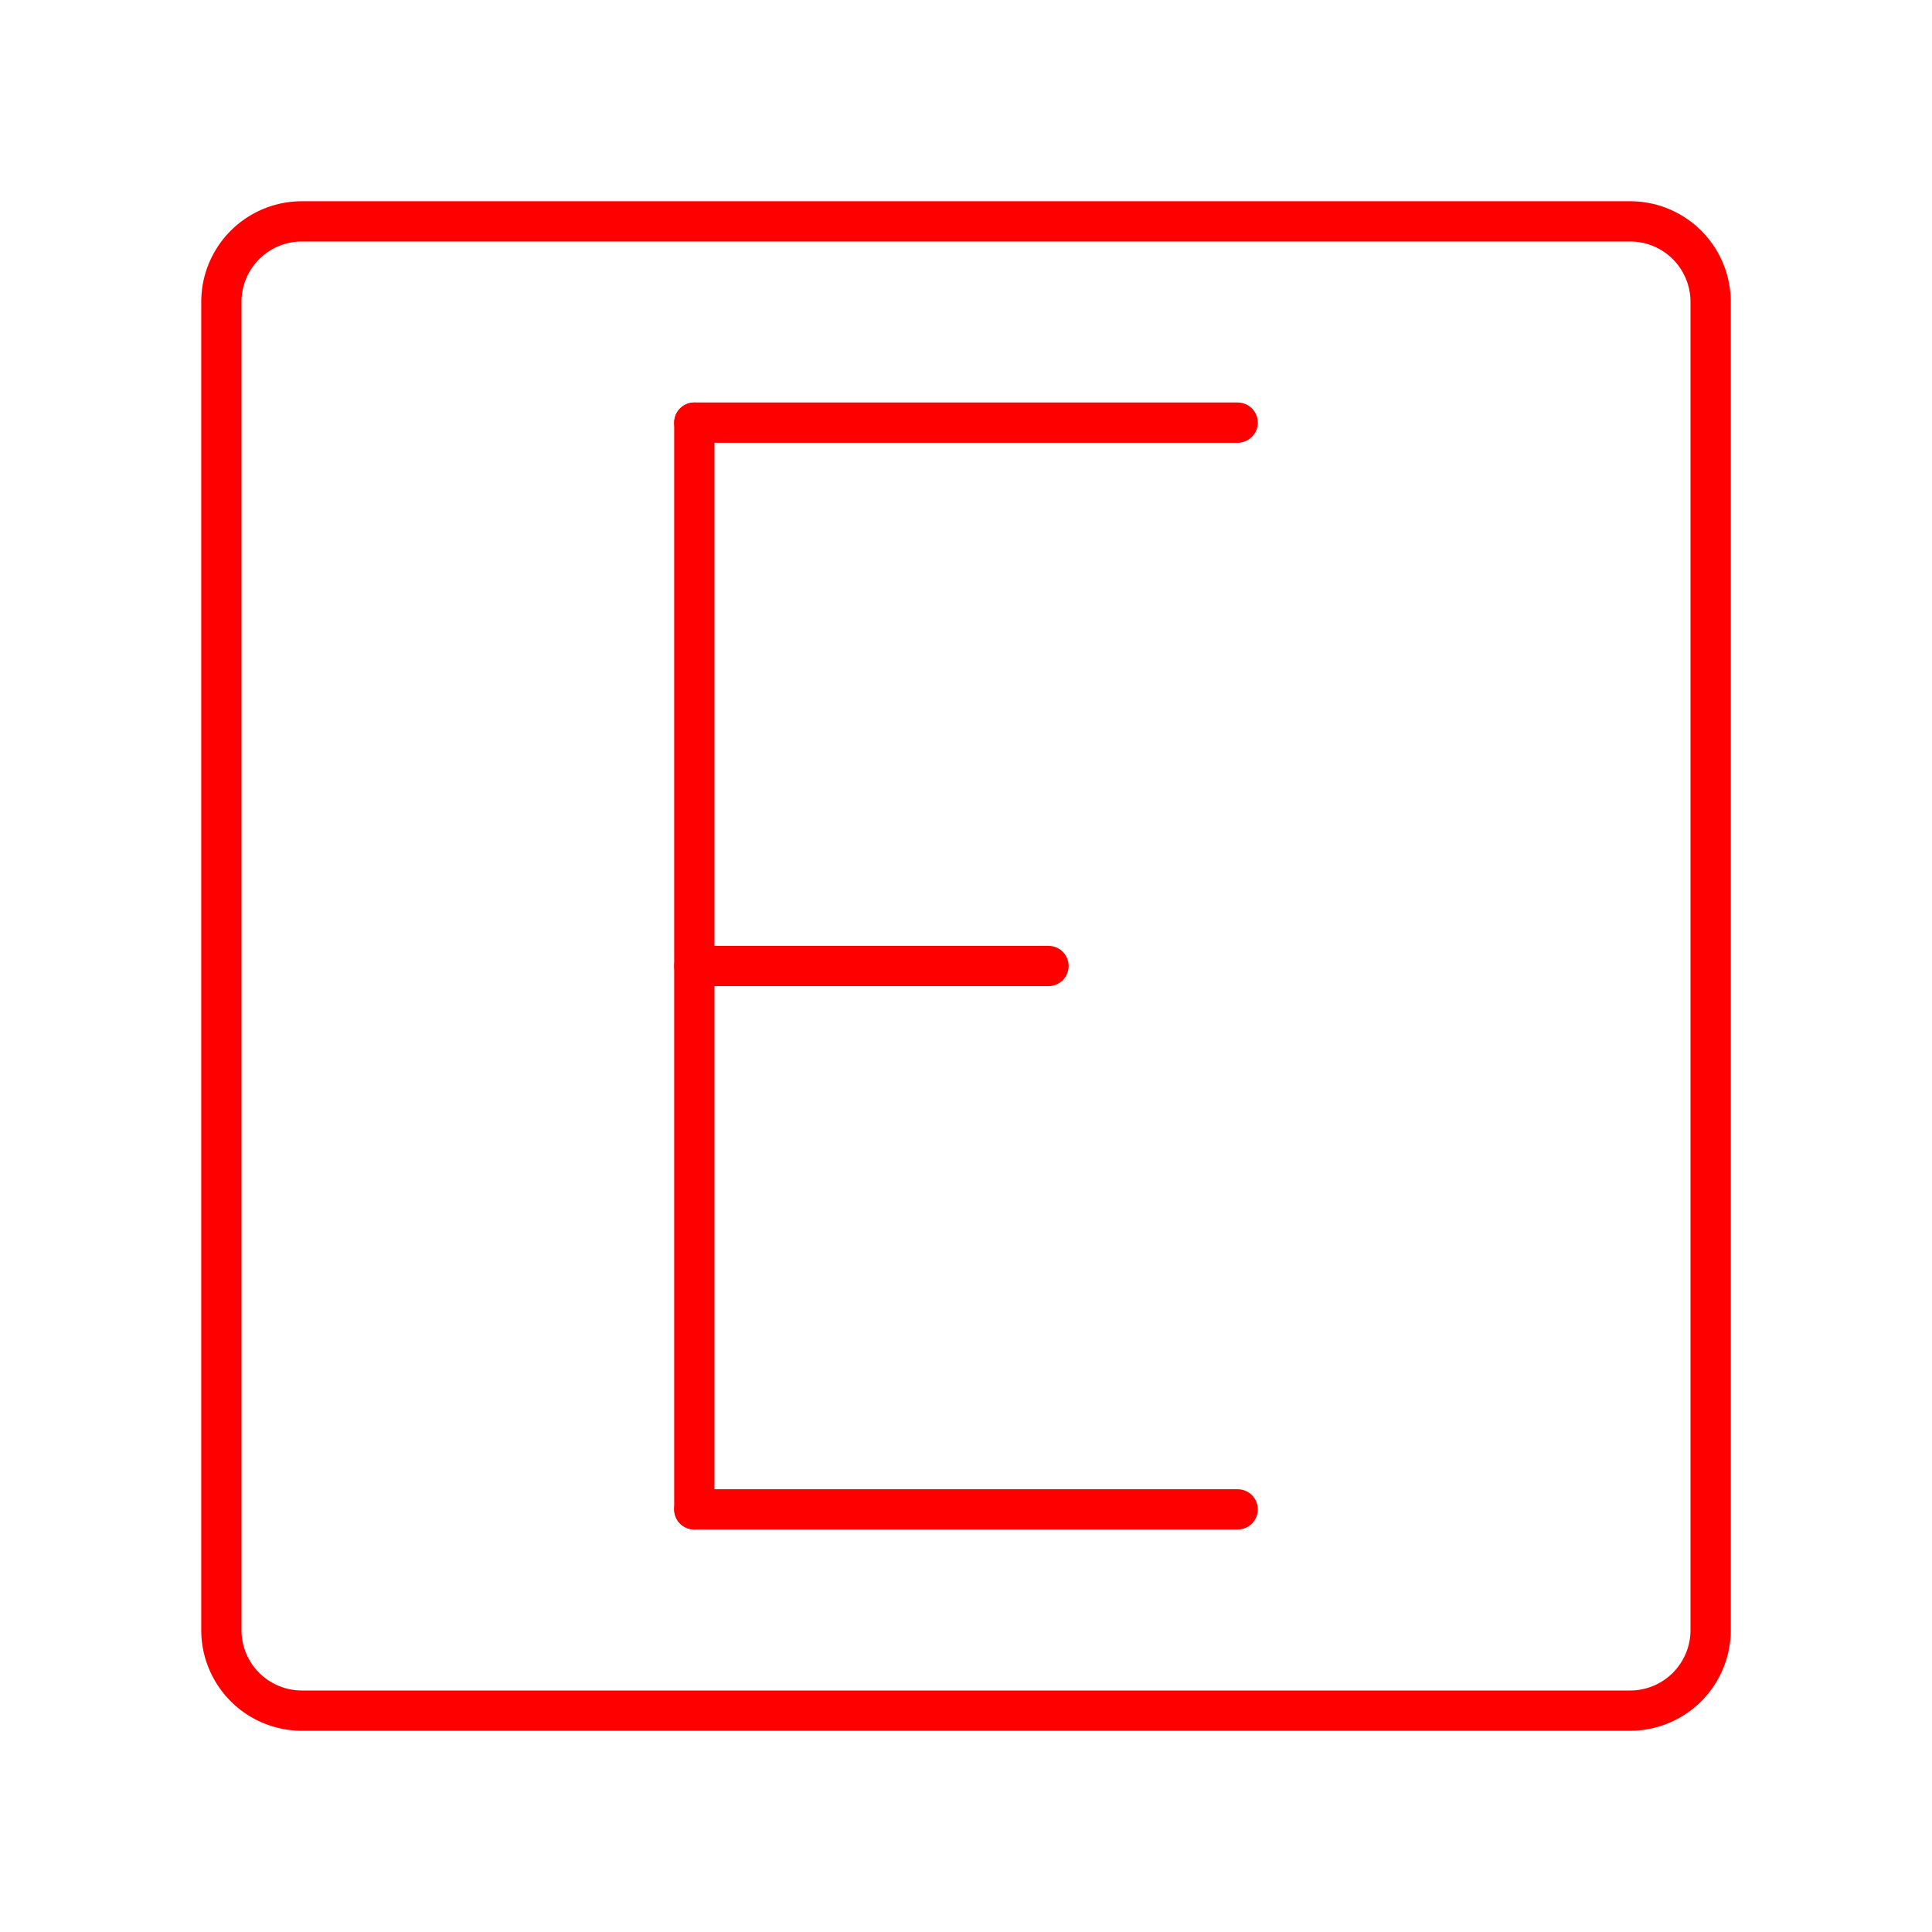 <svg id="Layer_2" data-name="Layer 2" xmlns="http://www.w3.org/2000/svg" viewBox="0 0 48 48"><defs><style>.cls-1{fill:none;stroke:#ff0000;stroke-linecap:round;stroke-linejoin:round;}</style></defs><path class="cls-1" d="M40.5,5.5H7.5a2,2,0,0,0-2,2v33a2,2,0,0,0,2,2h33a2,2,0,0,0,2-2V7.5A2,2,0,0,0,40.5,5.5Z"/><line class="cls-1" x1="17.25" y1="37.5" x2="30.75" y2="37.5"/><line class="cls-1" x1="17.25" y1="10.5" x2="30.75" y2="10.5"/><line class="cls-1" x1="17.25" y1="24" x2="26.05" y2="24"/><line class="cls-1" x1="17.25" y1="10.5" x2="17.25" y2="37.5"/></svg>